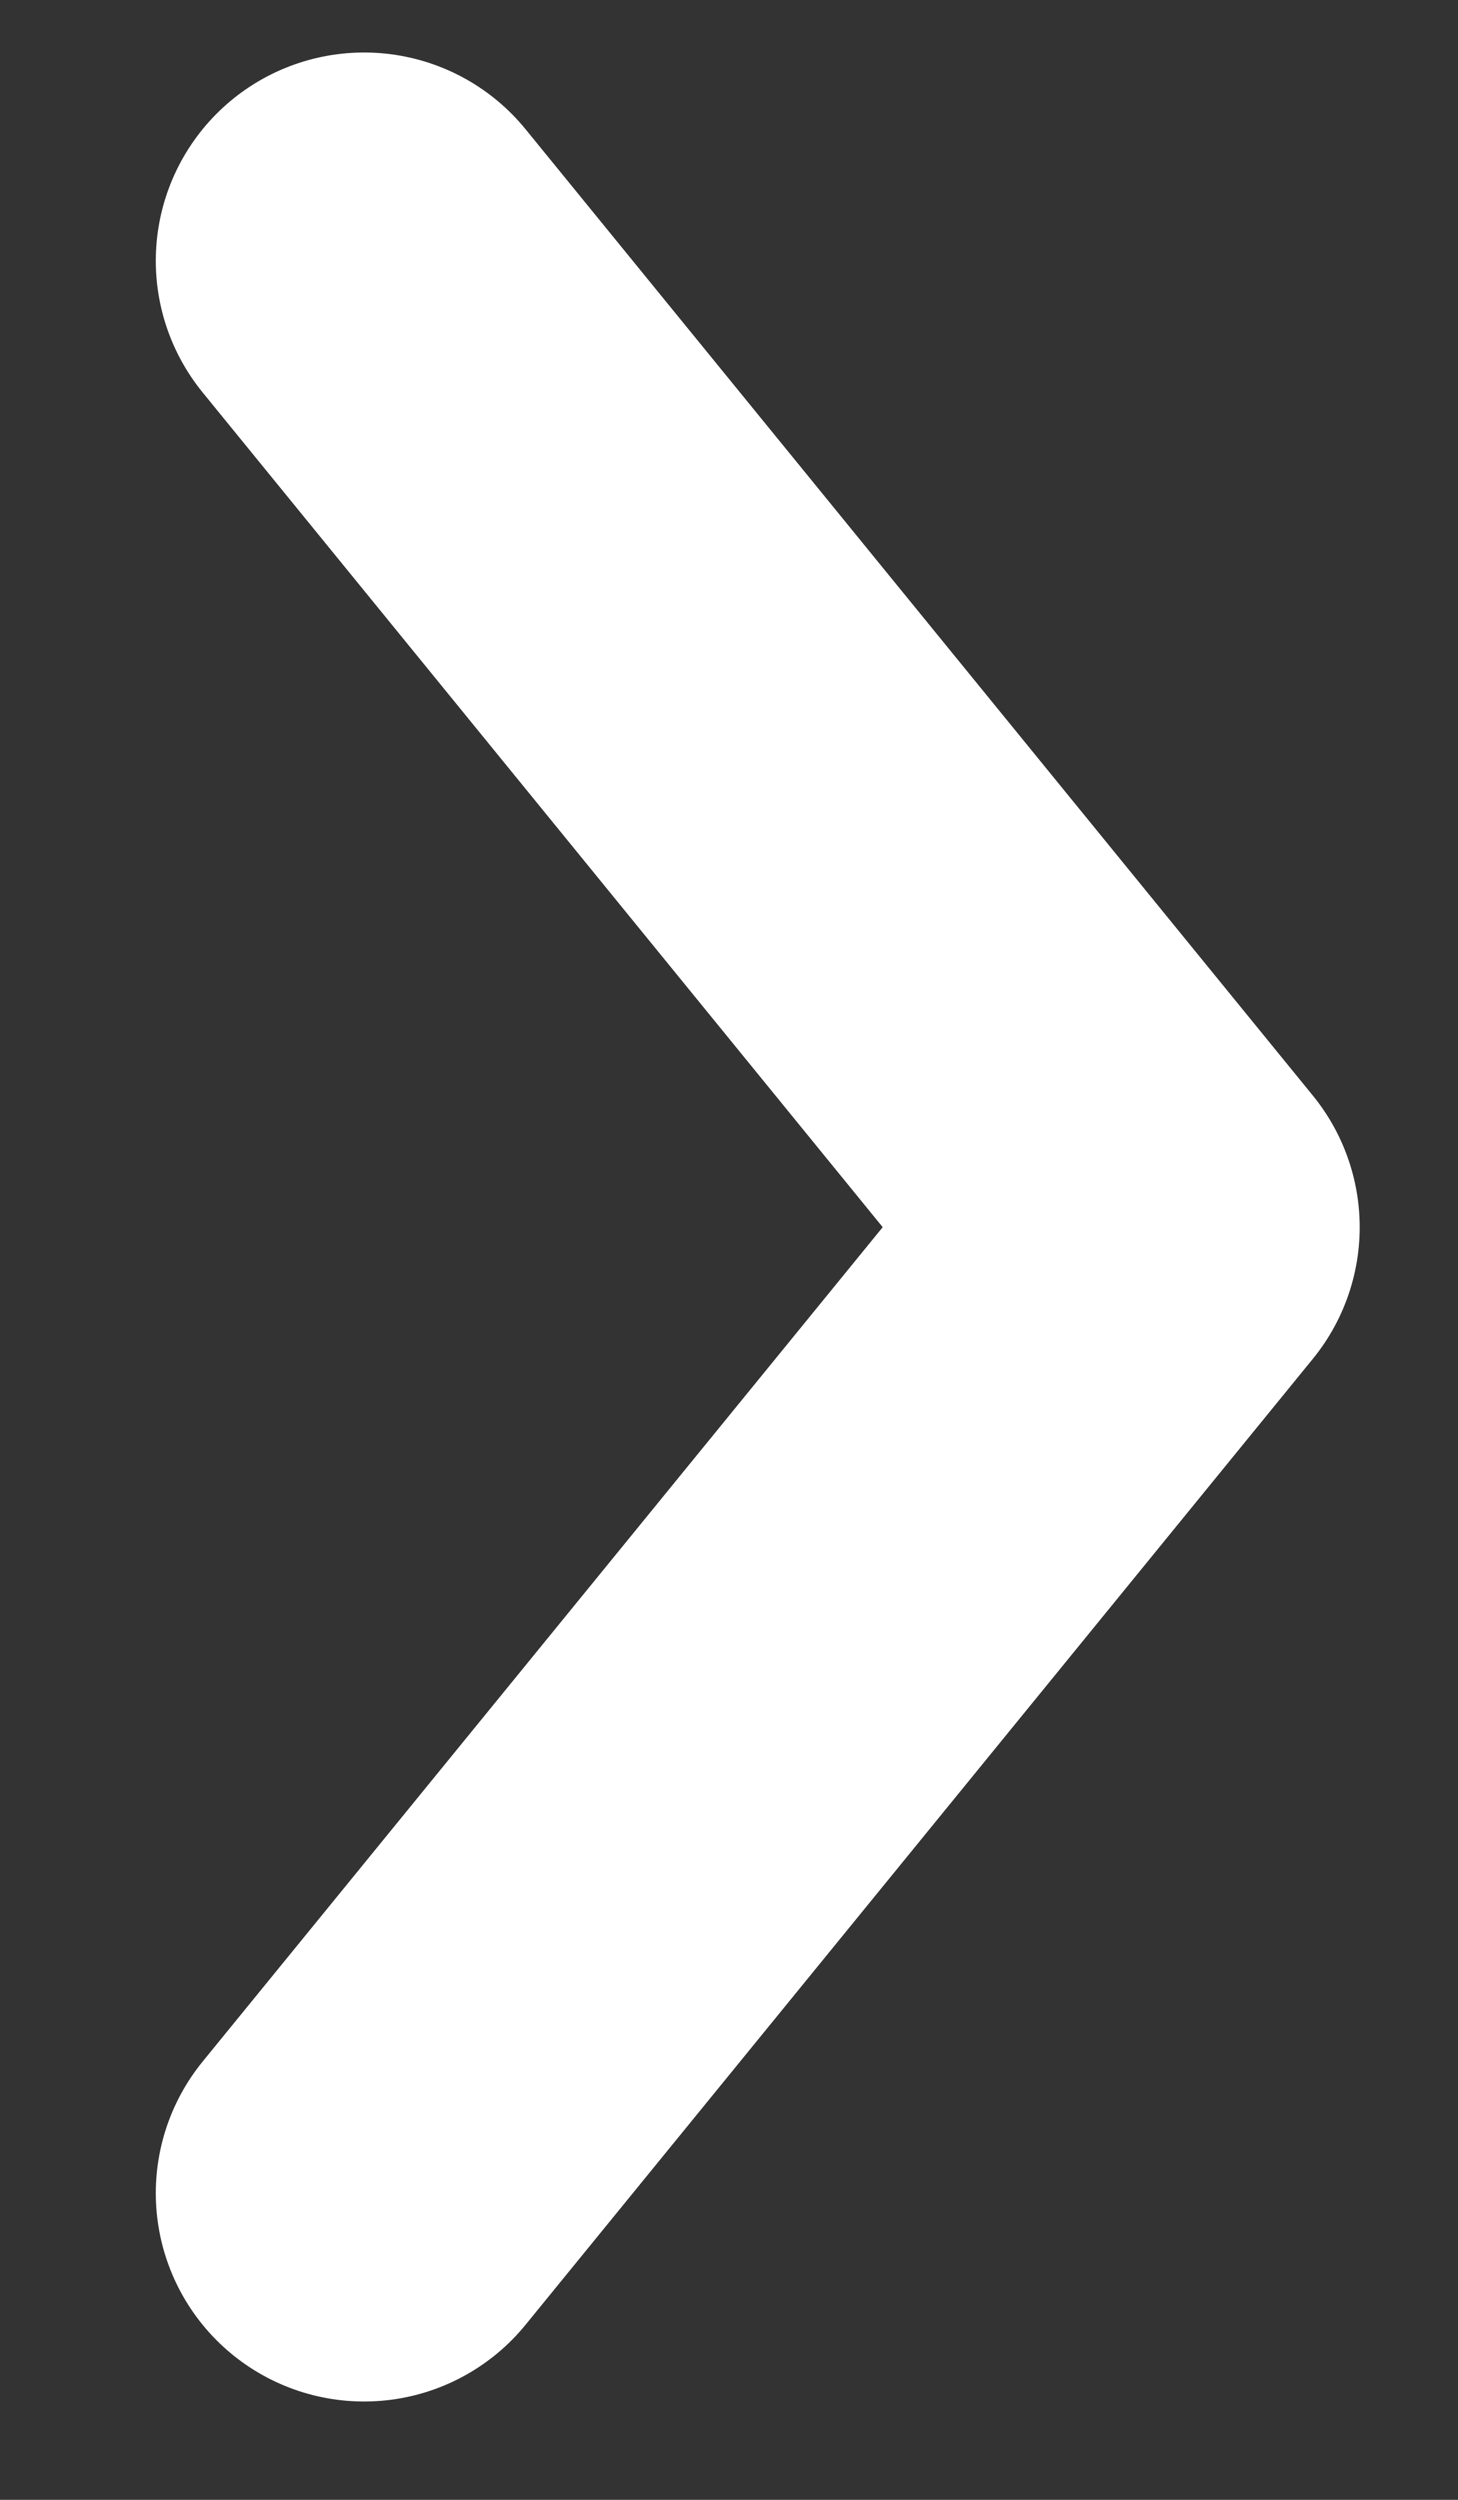 <svg width="7" height="12" viewBox="0 0 7 12" fill="none" xmlns="http://www.w3.org/2000/svg">
<rect x="0" y="0" width="7" height="12" fill="#333333" stroke="none"/>
<path d="M1.748 1.252L5.528 5.891L1.748 10.528" stroke="white" stroke-width="2" stroke-linecap="round" stroke-linejoin="round"/>
</svg>
